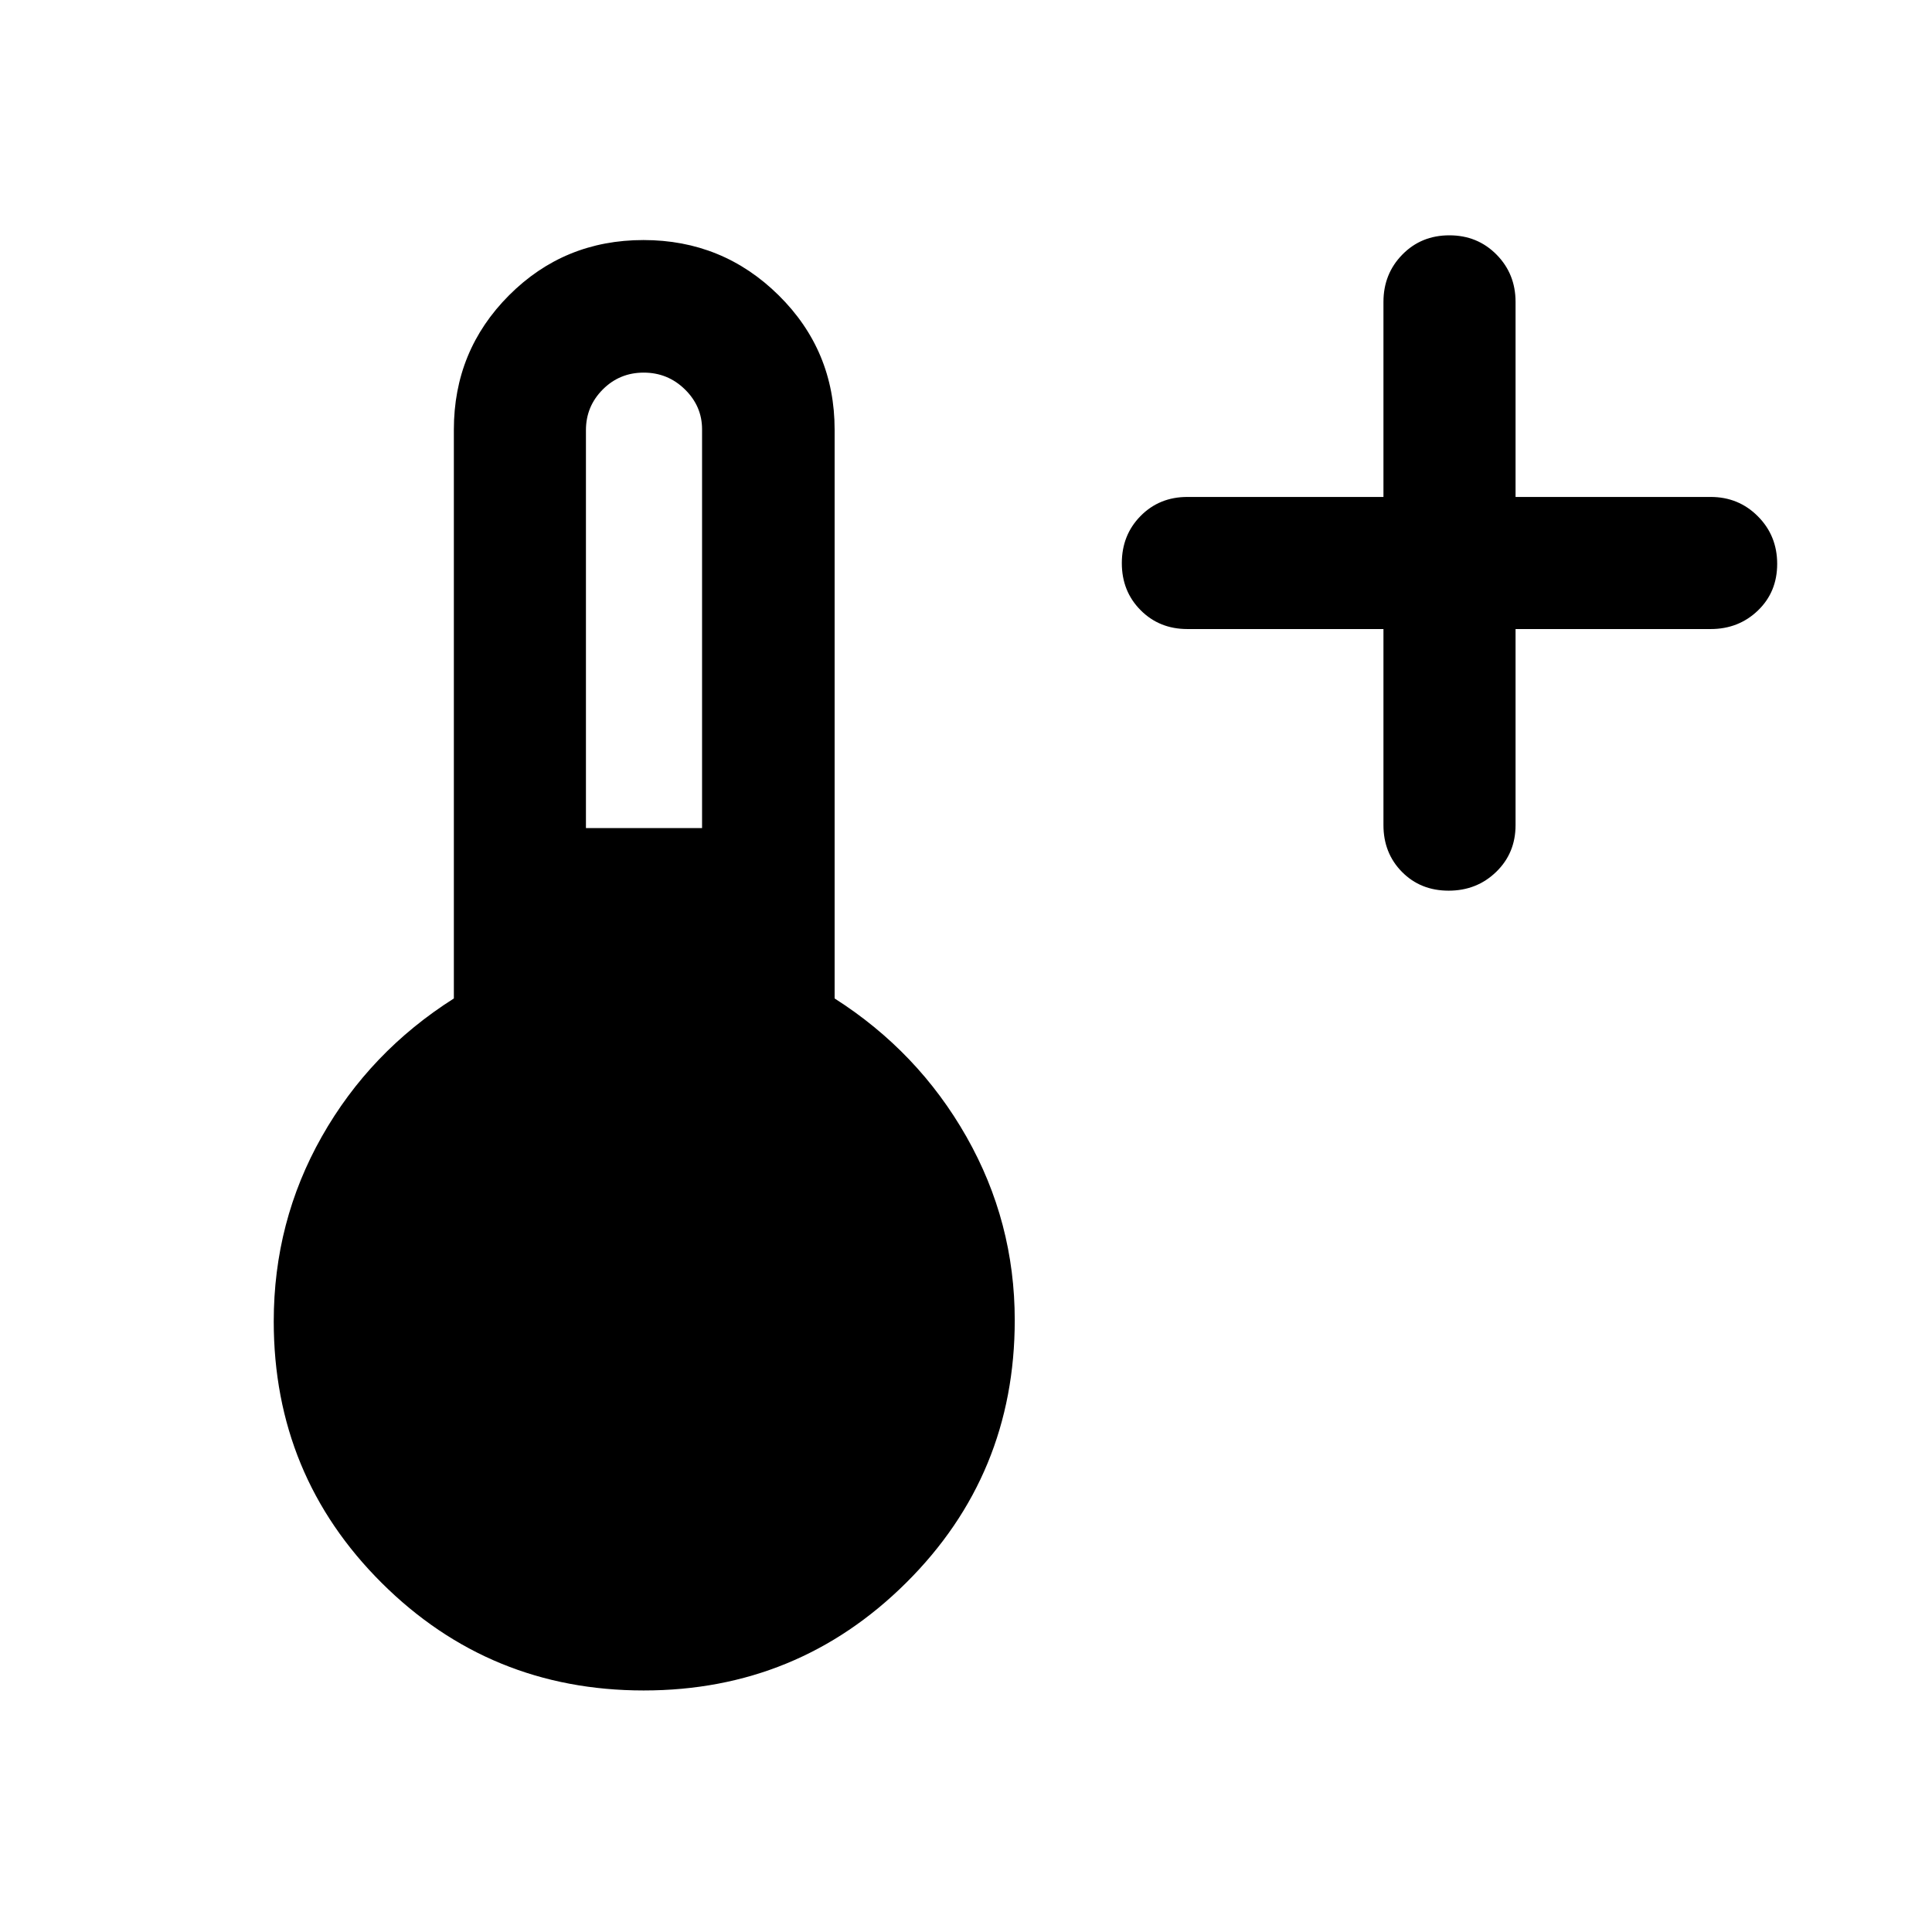 <svg xmlns="http://www.w3.org/2000/svg" height="48" viewBox="0 -960 960 960" width="48"><path d="M687.43-647.43H590q-13.92 0-23.24-9.38-9.33-9.37-9.33-23.37 0-13.99 9.33-23.44 9.32-9.45 23.24-9.45h97.43V-810q0-13.92 9.38-23.49 9.37-9.58 23.37-9.58 13.99 0 23.44 9.58 9.45 9.57 9.45 23.49v96.93H850q13.92 0 23.49 9.63 9.58 9.62 9.58 23.62 0 13.99-9.58 23.19-9.57 9.2-23.49 9.2h-96.93V-550q0 13.92-9.63 23.24-9.62 9.33-23.62 9.33-13.99 0-23.19-9.33-9.2-9.32-9.2-23.24v-97.43ZM319.89-120.02q-76.55 0-130.21-53.42-53.66-53.43-53.66-129.96 0-49.63 23.88-91.82 23.88-42.19 65.62-68.65V-746.5q0-39.3 27.41-66.76 27.41-27.46 66.81-27.46 39.39 0 67.18 27.46 27.8 27.46 27.8 66.76v282.63q41.5 26.46 65.5 68.71 24 42.26 24 91.16 0 76.84-53.89 130.41-53.9 53.57-130.44 53.57Zm-28.74-428.52h57.7v-198.17q0-11.43-8.51-19.79-8.5-8.35-20.49-8.35-11.99 0-20.35 8.39-8.35 8.38-8.35 20.2v197.72Z"/></svg>